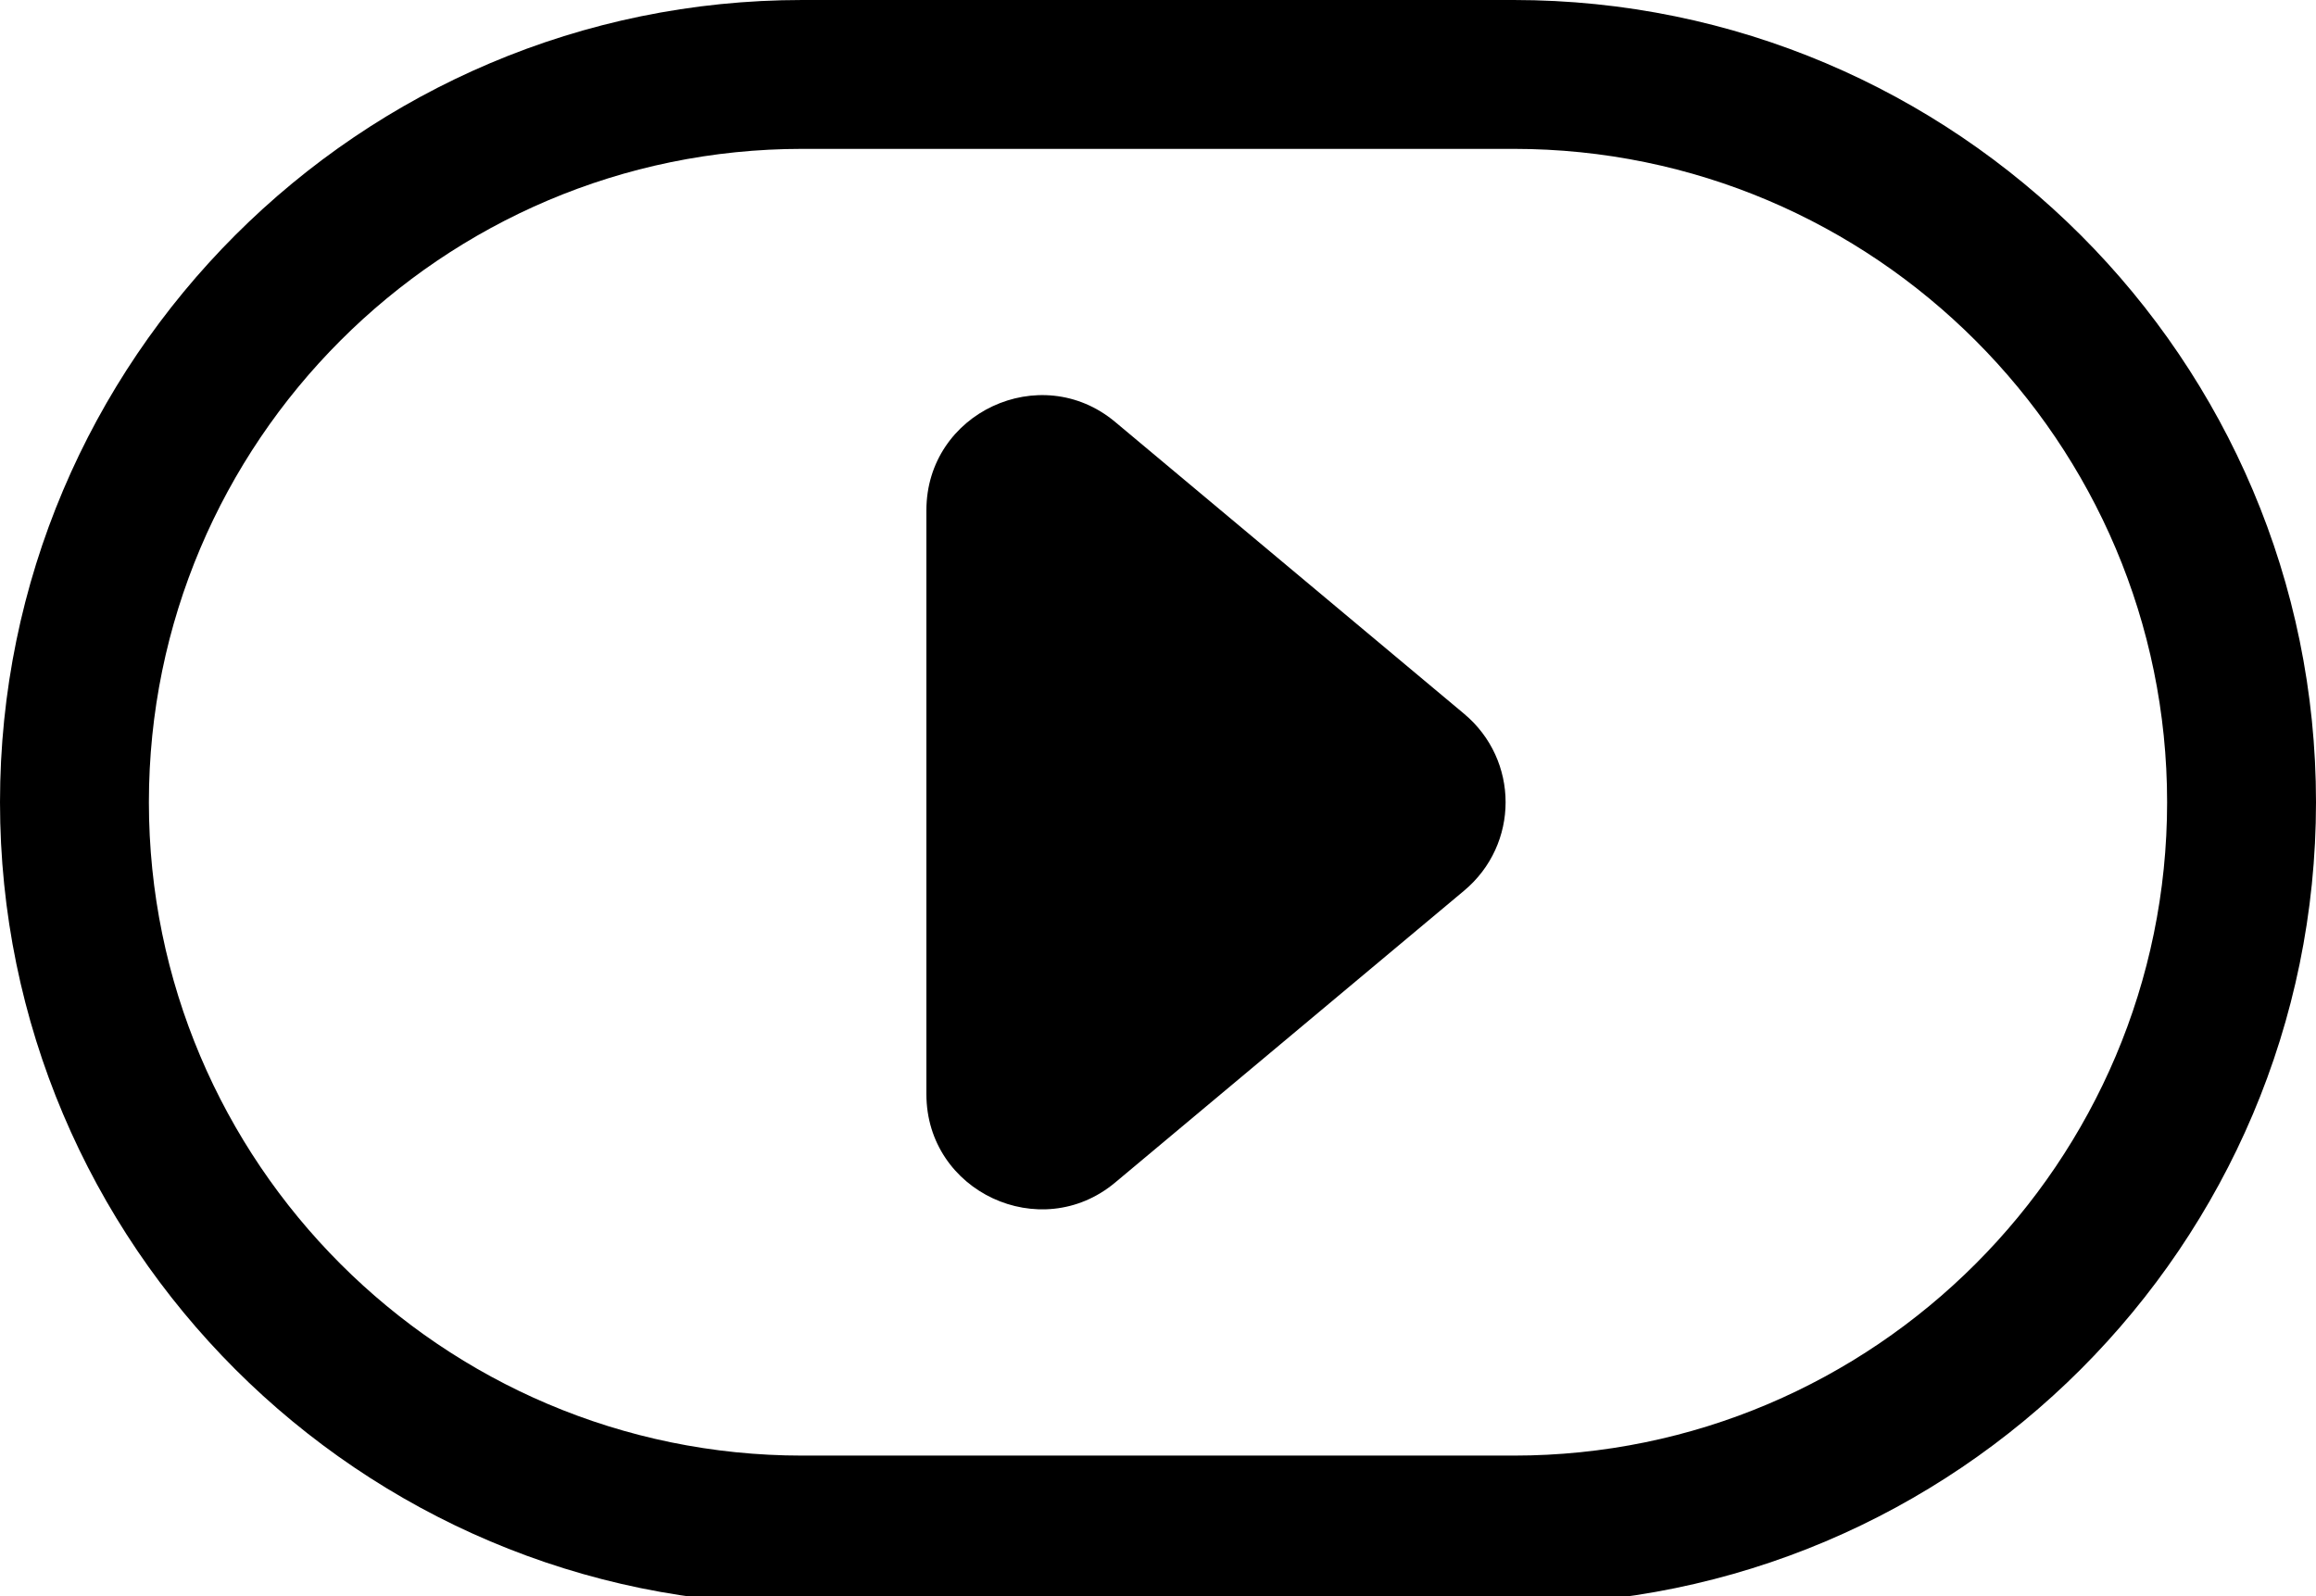<svg version="1.2" xmlns="http://www.w3.org/2000/svg" viewBox="0 0 280 193" width="280" height="193">
	<title>play-svg</title>
	<style>
		.s0 { fill: #000000 } 
	</style>
	<g id="Layer">
		<path id="Layer" fill-rule="evenodd" class="s0" d="m280 97c0 53.5-43.5 97-97 97h-86c-53.5 0-97-43.5-97-97 0-53.5 43.5-97 97-97h86c53.5 0 97 43.5 97 97zm-18 0c0-43.5-35.4-79-79-79h-86c-43.6 0-79 35.5-79 79 0 43.5 35.4 79 79 79h86c43.6 0 79-35.5 79-79z"/>
		<path id="Layer" class="s0" d="m177 107.7l-42.2 35.3c-9 7.5-22.8 1.1-22.8-10.7v-70.6c0-11.8 13.8-18.2 22.8-10.7l42.2 35.3c6.7 5.6 6.7 15.8 0 21.4z"/>
	</g>
	<g id="Layer">
	</g>
	<g id="Layer">
	</g>
	<g id="Layer">
	</g>
	<g id="Layer">
	</g>
	<g id="Layer">
	</g>
	<g id="Layer">
	</g>
	<g id="Layer">
	</g>
	<g id="Layer">
	</g>
	<g id="Layer">
	</g>
	<g id="Layer">
	</g>
	<g id="Layer">
	</g>
	<g id="Layer">
	</g>
	<g id="Layer">
	</g>
	<g id="Layer">
	</g>
	<g id="Layer">
	</g>
</svg>